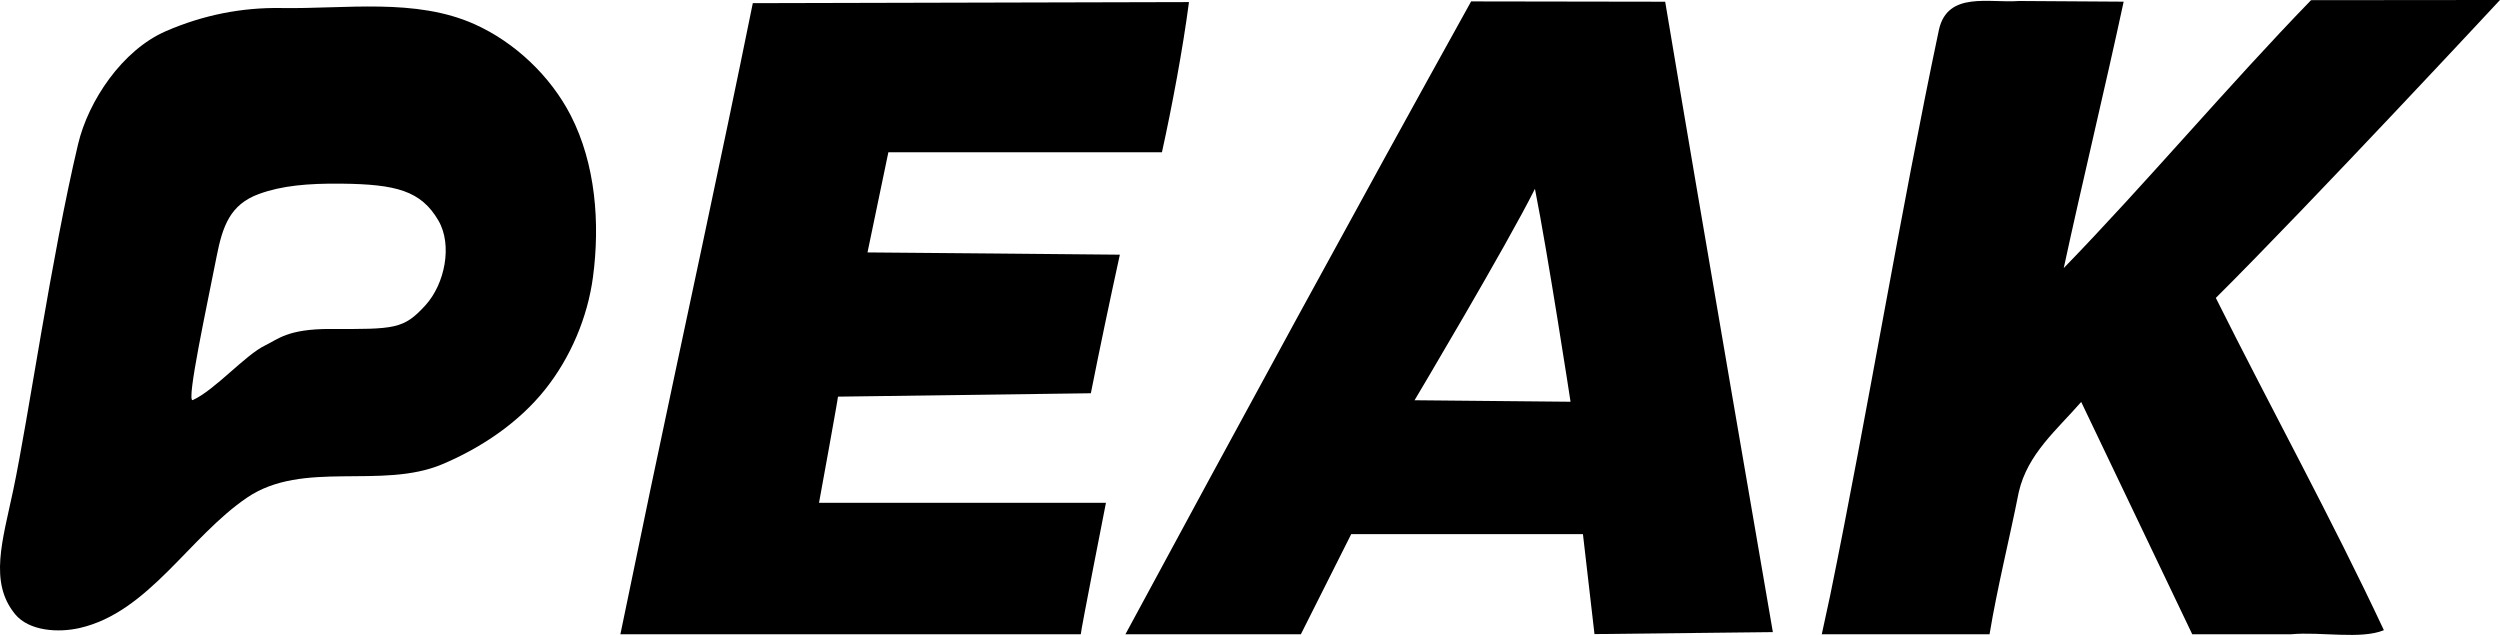 <?xml version="1.0" encoding="UTF-8" standalone="no"?>
<!-- Created with Inkscape (http://www.inkscape.org/) -->

<svg
   version="1.1"
   id="svg1"
   width="399.396"
   height="101.437"
   viewBox="0 0 399.396 101.437"
   xml:space="preserve"
   xmlns="http://www.w3.org/2000/svg"
   xmlns:svg="http://www.w3.org/2000/svg"><defs
     id="defs1"><clipPath
       clipPathUnits="userSpaceOnUse"
       id="clipPath2"><rect
         style="fill:#000000"
         id="rect3"
         width="107.362"
         height="112.27"
         x="-531.288"
         y="-6.748" /></clipPath><clipPath
       clipPathUnits="userSpaceOnUse"
       id="clipPath2-1"><rect
         style="fill:#000000"
         id="rect3-8"
         width="107.362"
         height="112.27"
         x="-531.288"
         y="-6.748" /></clipPath></defs><g
     id="g1"
     style="display:inline"
     transform="translate(-50.021,-198.635)"><g
       id="g4"><g
         id="g8"><path
           id="path8"
           style="display:inline;fill:#000000"
           d="m 92.393,253.812 c 2.032,-0.967 3.575,-2.645 10.455,-2.621 10.28,0.036 11.659,0.048 15.163,-3.809 3.065,-3.375 4.344,-9.587 2.045,-13.524 -2.778,-4.758 -6.764,-5.785 -15.445,-5.881 -5.489,-0.061 -9.597,0.328 -13.22,1.648 -4.598,1.675 -5.814,5.129 -6.764,9.992 -1.482,7.586 -4.929,23.444 -3.805,22.934 3.534,-1.602 8.398,-7.228 11.571,-8.738 z M 52.424,296.741 c -4.183,-5.101 -1.984,-11.764 -0.293,-19.788 2.467,-11.705 6.055,-37.123 10.364,-55.287 1.637,-6.901 7.045,-15.03 14.043,-18.059 6.001,-2.597 12.133,-3.79 18.394,-3.689 10.397,0.167 21.479,-1.642 30.915,2.589 6.443,2.889 12.141,8.303 15.363,14.586 3.963,7.728 4.692,17.205 3.542,25.814 -0.86,6.437 -3.581,12.846 -7.624,17.928 -4.221,5.306 -10.201,9.332 -16.449,11.967 -9.717,4.098 -22.262,-0.73 -31.184,5.329 -9.298,6.314 -15.733,18.314 -26.751,20.834 -3.431,0.784 -8.089,0.499 -10.321,-2.223 z" /></g><g
         id="g9"><path
           style="fill:#000000"
           d="m 342.417,293.713 c 5.973,-29.206 11.217,-61.224 17.379,-90.384 1.417,-6.128 8.038,-4.167 12.76,-4.535 l 16.738,0.108 c -2.891,13.479 -6.667,29.084 -9.573,42.561 13.107,-13.5 26.405,-29.301 39.511,-42.801 l 30.185,-0.028 c 0,0 -30.227,32.507 -45.399,47.596 8.85,17.718 18.493,35.244 26.849,53.081 -3.635,1.517 -10.087,0.218 -14.807,0.651 h -15.81 c -5.913,-12.372 -11.827,-24.744 -17.74,-37.116 -3.9,4.492 -8.569,8.287 -9.975,14.414 -1.502,7.573 -3.405,15.104 -4.667,22.702 h -26.802 c 0.451,-2.083 0.901,-4.167 1.352,-6.25 z"
           id="path6" /><path
           id="path4"
           style="fill:#000000"
           d="m 285.045,198.861 31.003,0.049 c 5.451,32.641 17.203,100.71 17.203,100.71 l -28.498,0.315 -1.845,-15.971 h -37.018 c -2.682,5.333 -5.363,10.667 -8.045,16 h -28.029 c 17.829,-33.03 37.016,-68.282 55.229,-101.103 z m 15.883,63.956 c 0,0 -3.59,-23.447 -5.687,-34.016 -4.488,9.013 -19.232,33.777 -19.232,33.777 z" /><path
           style="fill:#000000"
           d="m 153.957,276.713 c 5.293,-25.212 11.218,-52.323 16.33,-77.572 l 34.841,-0.086 34.841,-0.086 c -0.97,7.433 -2.708,16.683 -4.319,23.993 h -43.706 l -3.333,16 c 13.439,0.097 26.877,0.244 40.315,0.361 -1.608,7.366 -3.167,14.743 -4.633,22.139 l -40.399,0.541 c 0.06,0.049 -3.028,16.959 -3.028,16.959 h 45.839 c 0,0 -4.107,20.876 -4.019,21 h -73.553 c 1.608,-7.75 3.216,-15.5 4.824,-23.25 z"
           id="path1" /></g></g></g></svg>

